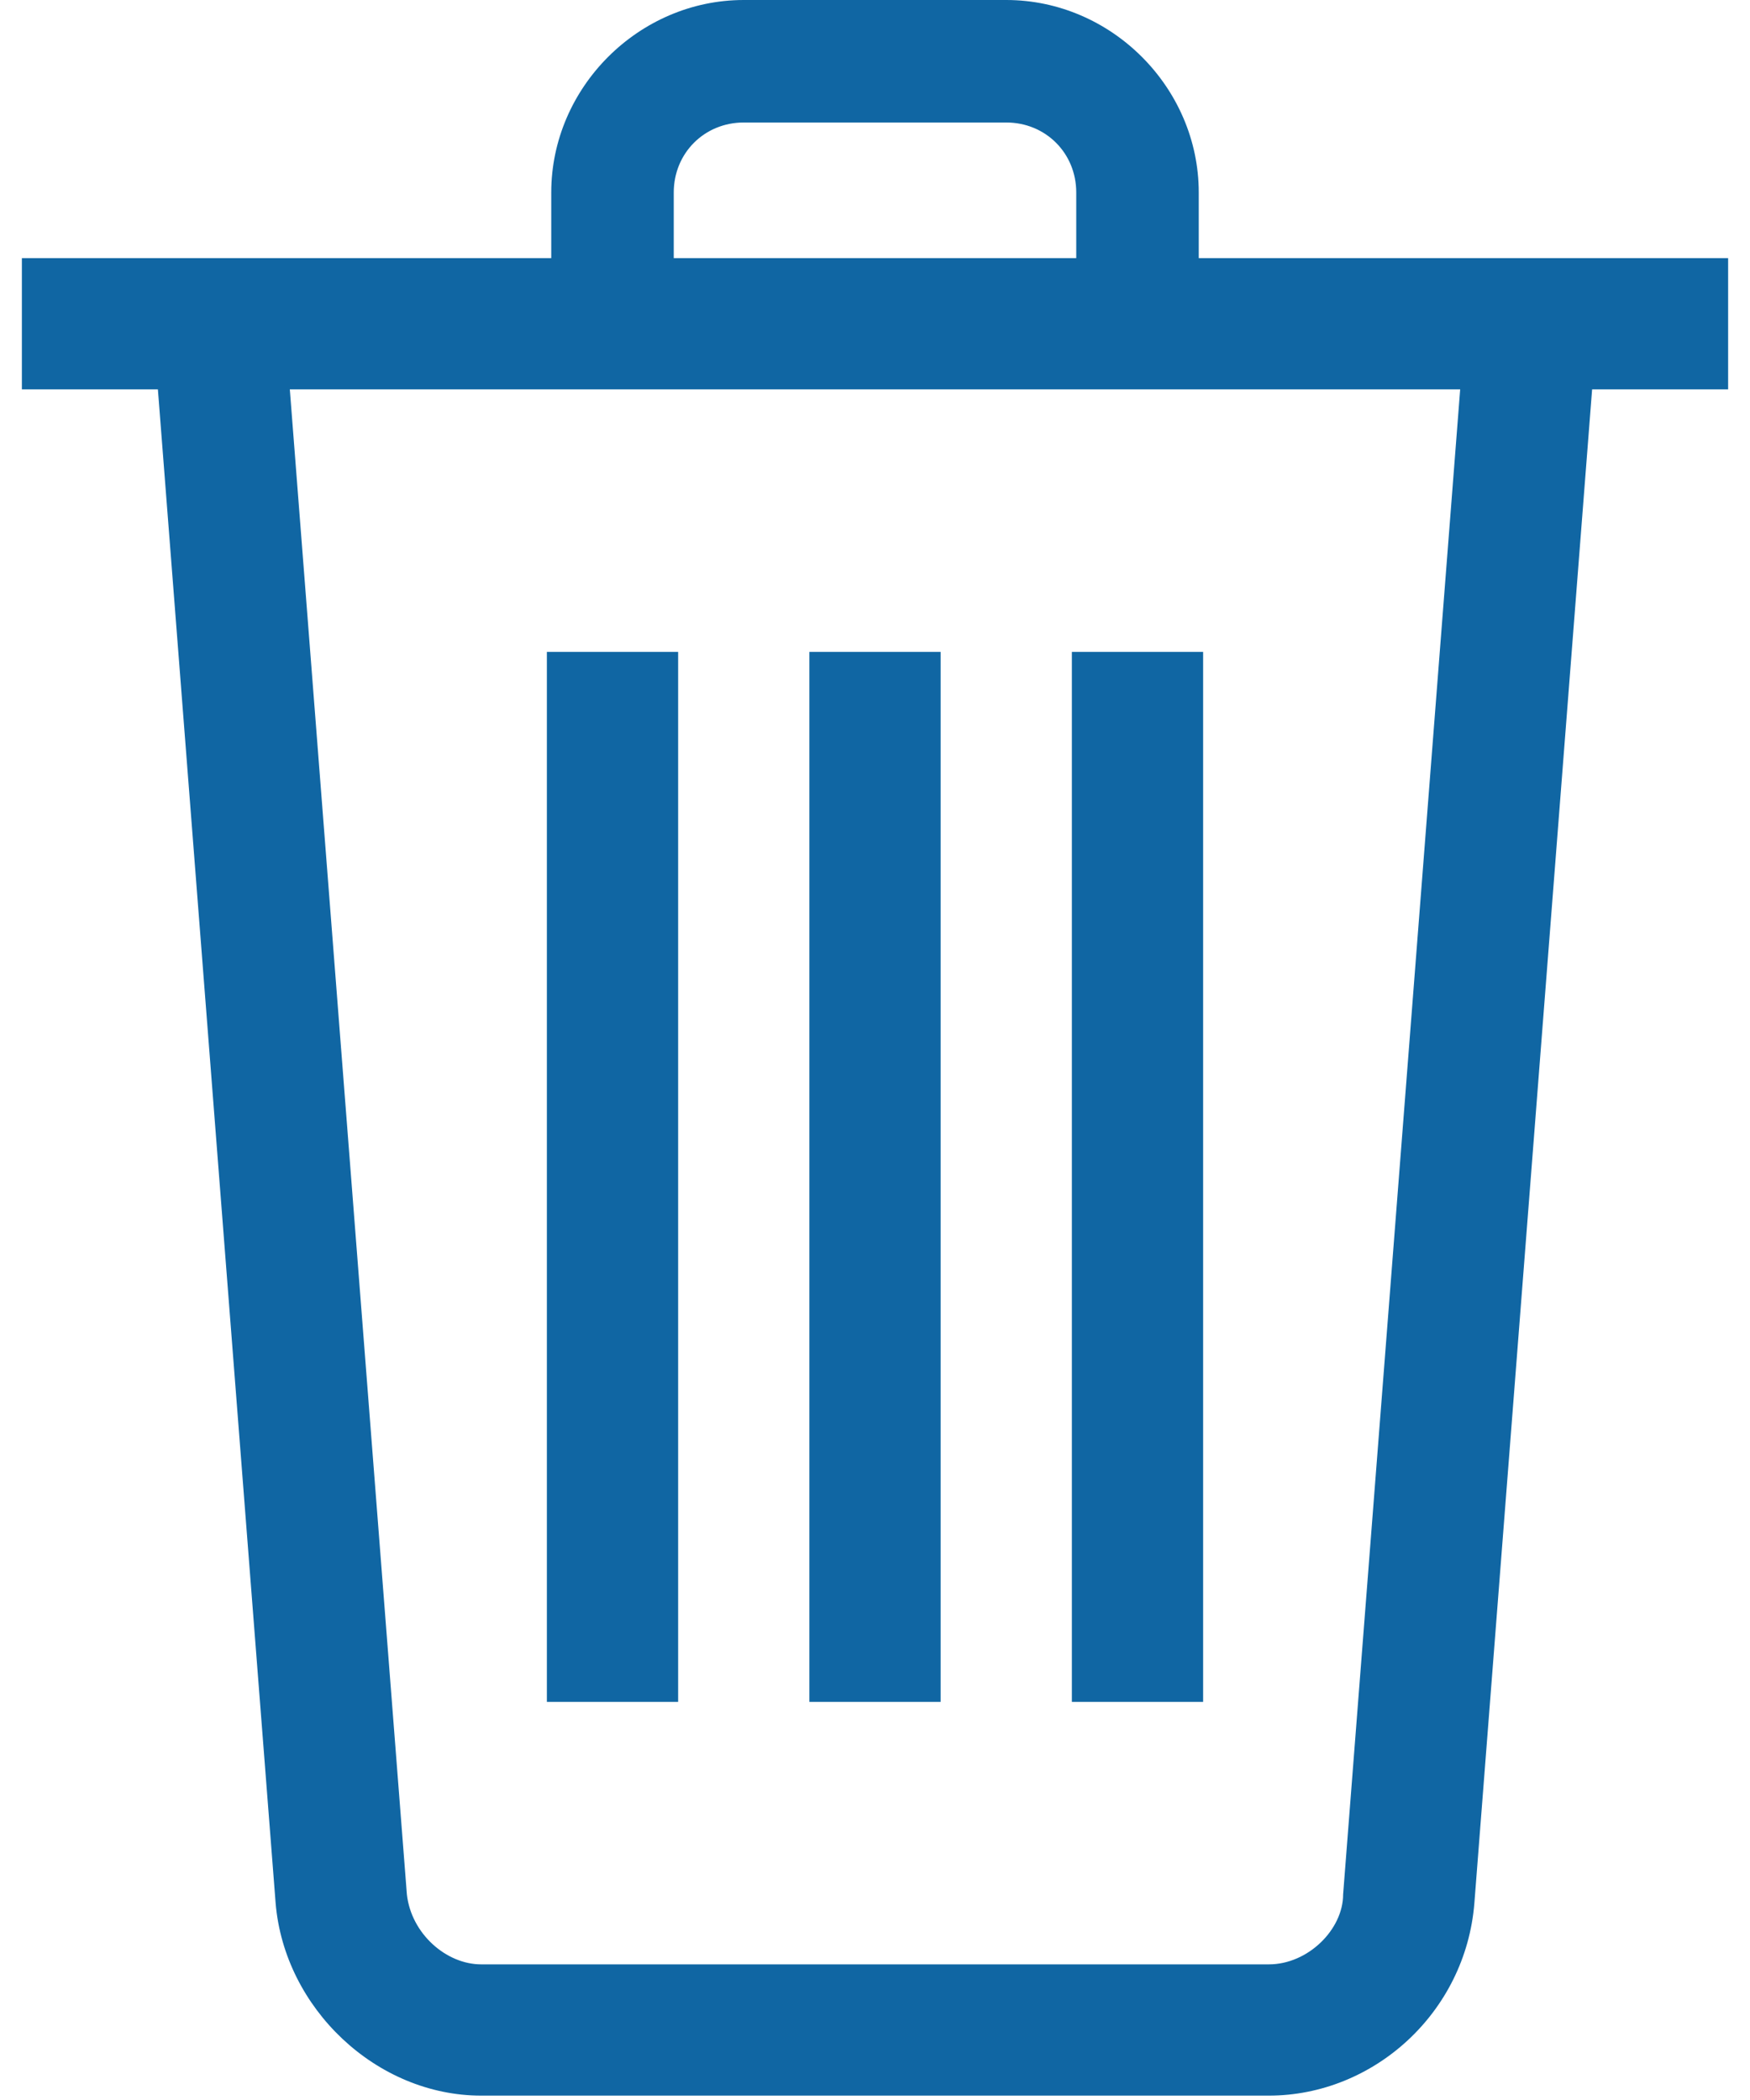 <?xml version="1.0" encoding="UTF-8"?>
<svg width="40px" height="48px" viewBox="0 0 40 48" version="1.1" xmlns="http://www.w3.org/2000/svg" xmlns:xlink="http://www.w3.org/1999/xlink">
    <!-- Generator: Sketch 49 (51002) - http://www.bohemiancoding.com/sketch -->
    <title>Icons / Delete</title>
    <desc>Created with Sketch.</desc>
    <defs></defs>
    <g id="Icons-/-Delete" stroke="none" stroke-width="1" fill="none" fill-rule="evenodd">
        <g id="if_basket_1814090" fill="#1066A3" fill-rule="nonzero">
            <polygon id="Fill-6" points="12.5 14.9 15.5 14.9 15.5 38.9 12.5 38.9"></polygon>
            <polygon id="Fill-7" points="18.5 14.9 21.5 14.9 21.5 38.9 18.5 38.9"></polygon>
            <polygon id="Fill-8" points="24.5 14.9 27.5 14.9 27.5 38.9 24.5 38.9"></polygon>
            <polygon id="Fill-9" points="0.5 5.9 39.5 5.9 39.5 8.9 0.5 8.9"></polygon>
            <path d="M27.4,7.4 L24.6,7.4 L24.6,4.4 C24.6,3.5 23.9,2.8 23,2.8 L17,2.8 C16.1,2.8 15.4,3.5 15.4,4.4 L15.4,7.4 L12.6,7.4 L12.6,4.4 C12.6,2 14.6,0 17,0 L23,0 C25.4,0 27.4,2 27.4,4.4 L27.4,7.4" id="Fill-10"></path>
            <path d="M29,47.9 L11,47.9 C8.6,47.9 6.5,45.9 6.3,43.5 L3.5,7.5 L6.5,7.3 L9.3,43.3 C9.4,44.2 10.2,44.9 11,44.9 L29,44.9 C29.9,44.9 30.7,44.1 30.7,43.3 L33.5,7.3 L36.5,7.5 L33.7,43.5 C33.5,46 31.4,47.9 29,47.9" id="Fill-11"></path>
        </g>
    </g>
</svg>